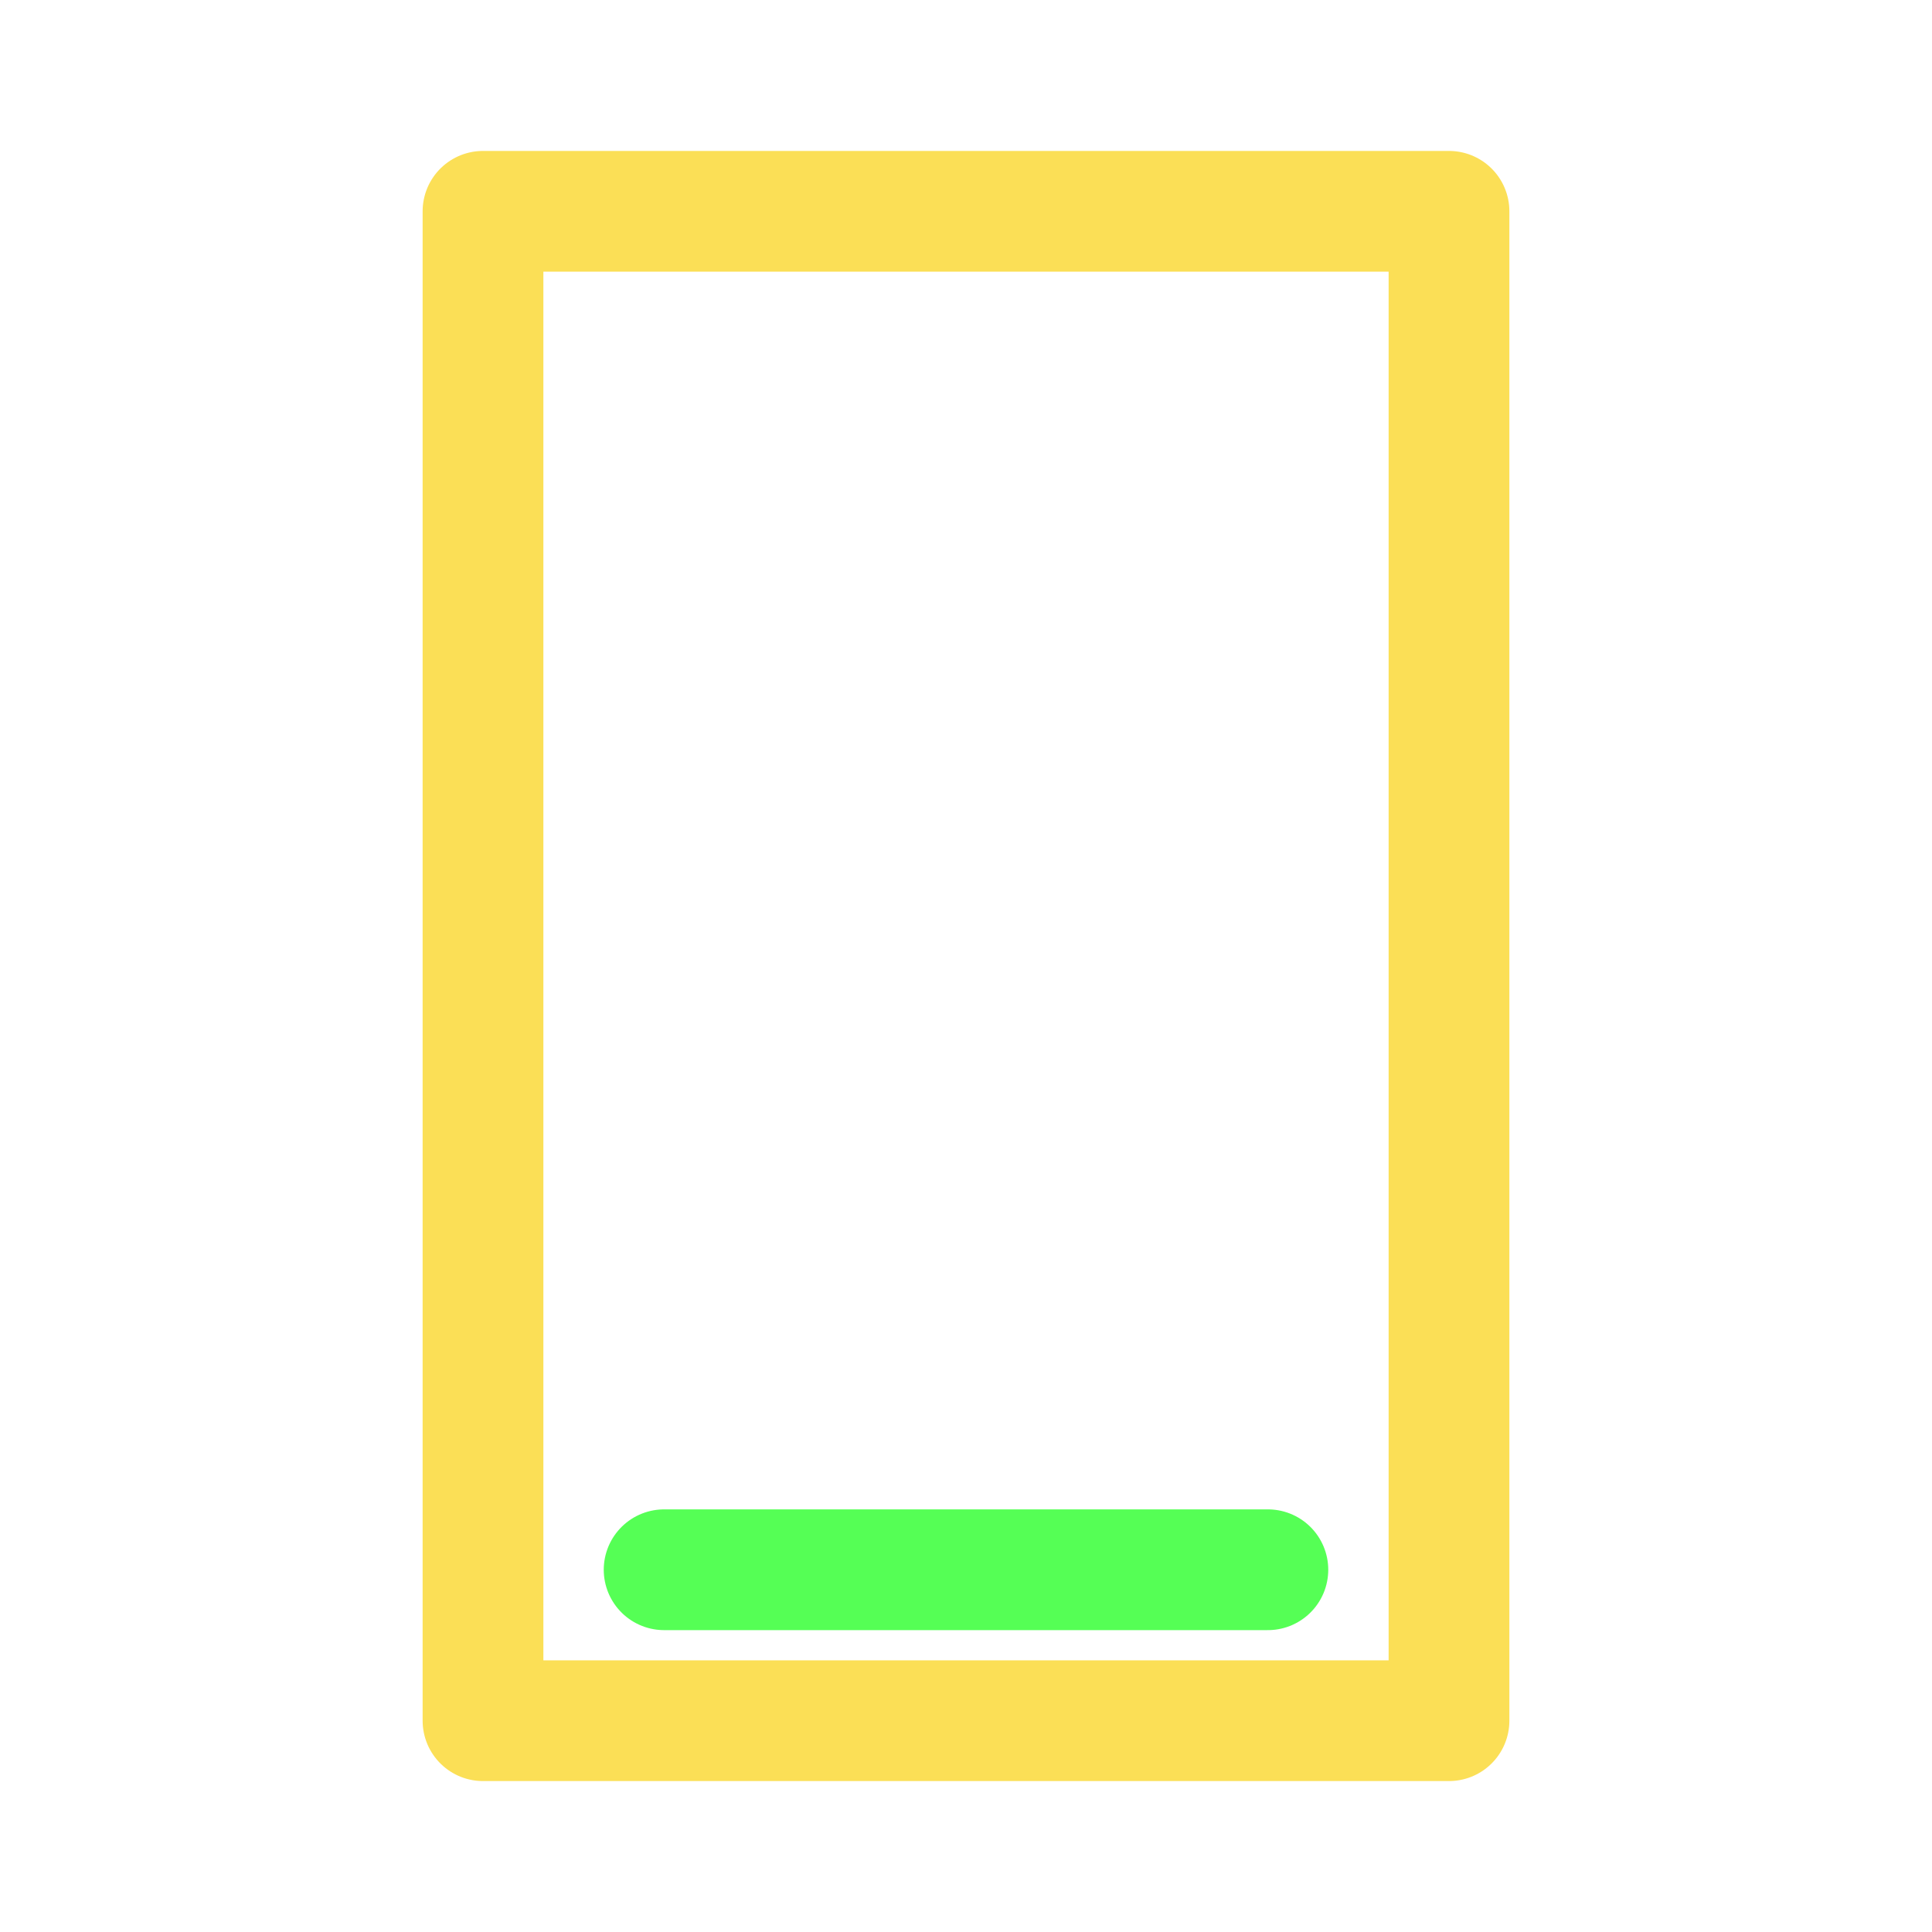 <?xml version="1.0" standalone="no"?>
<!DOCTYPE svg PUBLIC "-//W3C//DTD SVG 20010904//EN" "http://www.w3.org/TR/2001/REC-SVG-20010904/DTD/svg10.dtd">
<!-- Created using Krita: https://krita.org -->
<svg xmlns="http://www.w3.org/2000/svg" 
    xmlns:xlink="http://www.w3.org/1999/xlink"
    xmlns:krita="http://krita.org/namespaces/svg/krita"
    xmlns:sodipodi="http://sodipodi.sourceforge.net/DTD/sodipodi-0.dtd"
    width="122.88pt"
    height="122.88pt"
    viewBox="0 0 122.88 122.88">
<defs/>
<path id="shape0" transform="translate(42.24, 99.84)" fill="none" stroke="#55ff55" stroke-width="7.68" stroke-linecap="round" stroke-linejoin="round" d="M0 0L38.4 0" sodipodi:nodetypes="cc"/><rect id="shape07" transform="matrix(1 0 0 1 30.72 13.44)" fill="none" stroke="#fbdf56" stroke-width="7.68" stroke-linecap="round" stroke-linejoin="round" width="61.44" height="96"/>
</svg>
